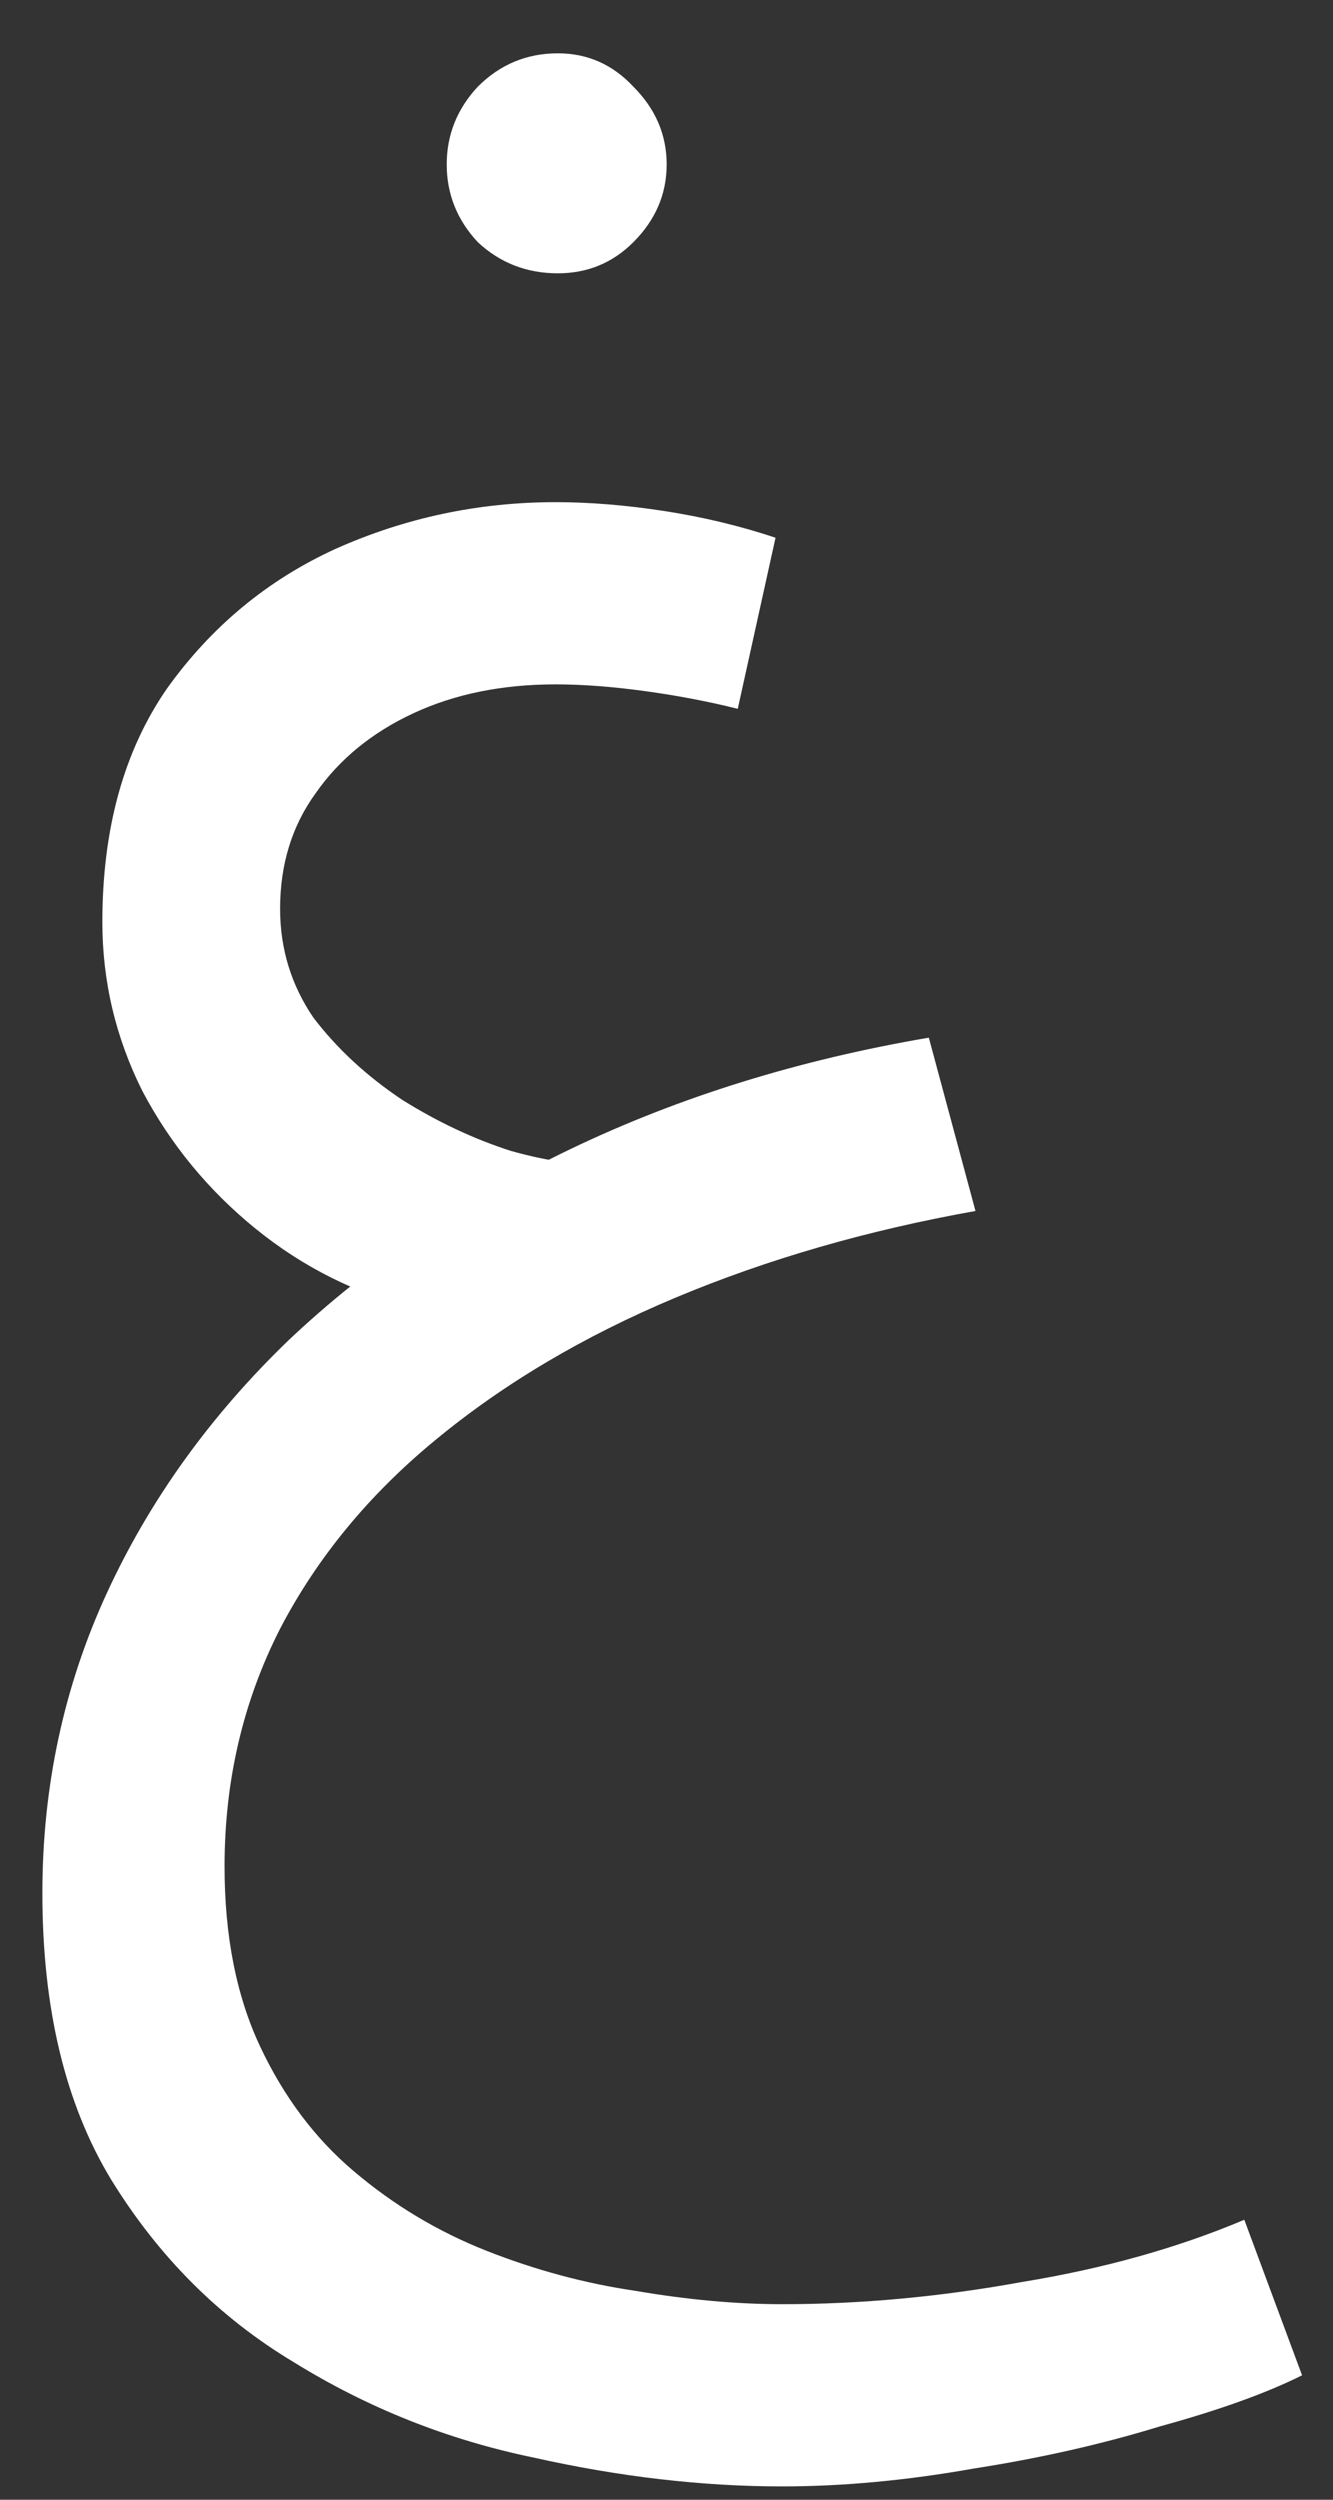 <svg width="24" height="45" viewBox="0 0 24 45" fill="none" xmlns="http://www.w3.org/2000/svg">
<rect x="0" y="0" width="24" height="45" fill="#333333" stroke="none"/>
<path d="M14.083 44.76C12.643 44.76 11.15 44.587 9.603 44.24C8.057 43.92 6.617 43.347 5.283 42.52C3.95 41.72 2.857 40.627 2.003 39.24C1.177 37.88 0.763 36.16 0.763 34.08C0.763 32.16 1.15 30.36 1.923 28.68C2.697 27 3.79 25.48 5.203 24.12C6.643 22.76 8.337 21.613 10.283 20.68C12.23 19.747 14.377 19.08 16.723 18.68L17.563 21.8C15.617 22.147 13.817 22.667 12.163 23.36C10.51 24.053 9.07 24.907 7.843 25.92C6.643 26.907 5.71 28.04 5.043 29.32C4.377 30.627 4.043 32.053 4.043 33.6C4.043 34.853 4.257 35.933 4.683 36.84C5.11 37.747 5.67 38.493 6.363 39.08C7.083 39.693 7.883 40.173 8.763 40.52C9.643 40.867 10.537 41.107 11.443 41.24C12.377 41.4 13.257 41.48 14.083 41.48C15.497 41.48 16.937 41.347 18.403 41.08C19.87 40.84 21.203 40.467 22.403 39.96L23.443 42.76C22.803 43.08 21.95 43.387 20.883 43.68C19.843 44 18.723 44.253 17.523 44.44C16.323 44.653 15.177 44.76 14.083 44.76ZM7.483 23.56C6.417 23.293 5.457 22.813 4.603 22.12C3.75 21.427 3.07 20.6 2.563 19.64C2.083 18.68 1.843 17.667 1.843 16.6C1.843 14.92 2.23 13.52 3.003 12.4C3.803 11.28 4.817 10.44 6.043 9.88C7.297 9.32 8.617 9.04 10.003 9.04C10.617 9.04 11.27 9.093 11.963 9.2C12.657 9.307 13.323 9.467 13.963 9.68L13.283 12.76C12.75 12.627 12.19 12.52 11.603 12.44C11.017 12.36 10.483 12.32 10.003 12.32C9.043 12.32 8.19 12.493 7.443 12.84C6.697 13.187 6.11 13.667 5.683 14.28C5.257 14.867 5.043 15.56 5.043 16.36C5.043 17.08 5.243 17.733 5.643 18.32C6.07 18.88 6.603 19.373 7.243 19.8C7.883 20.2 8.537 20.507 9.203 20.72C9.87 20.907 10.457 20.987 10.963 20.96L7.483 23.56ZM10.043 4.92C9.483 4.92 9.003 4.733 8.603 4.36C8.23 3.96 8.043 3.493 8.043 2.96C8.043 2.427 8.23 1.96 8.603 1.56C9.003 1.16 9.483 0.96 10.043 0.96C10.577 0.96 11.03 1.16 11.403 1.56C11.803 1.96 12.003 2.427 12.003 2.96C12.003 3.493 11.803 3.96 11.403 4.36C11.03 4.733 10.577 4.92 10.043 4.92Z" fill="white"/>
</svg>
